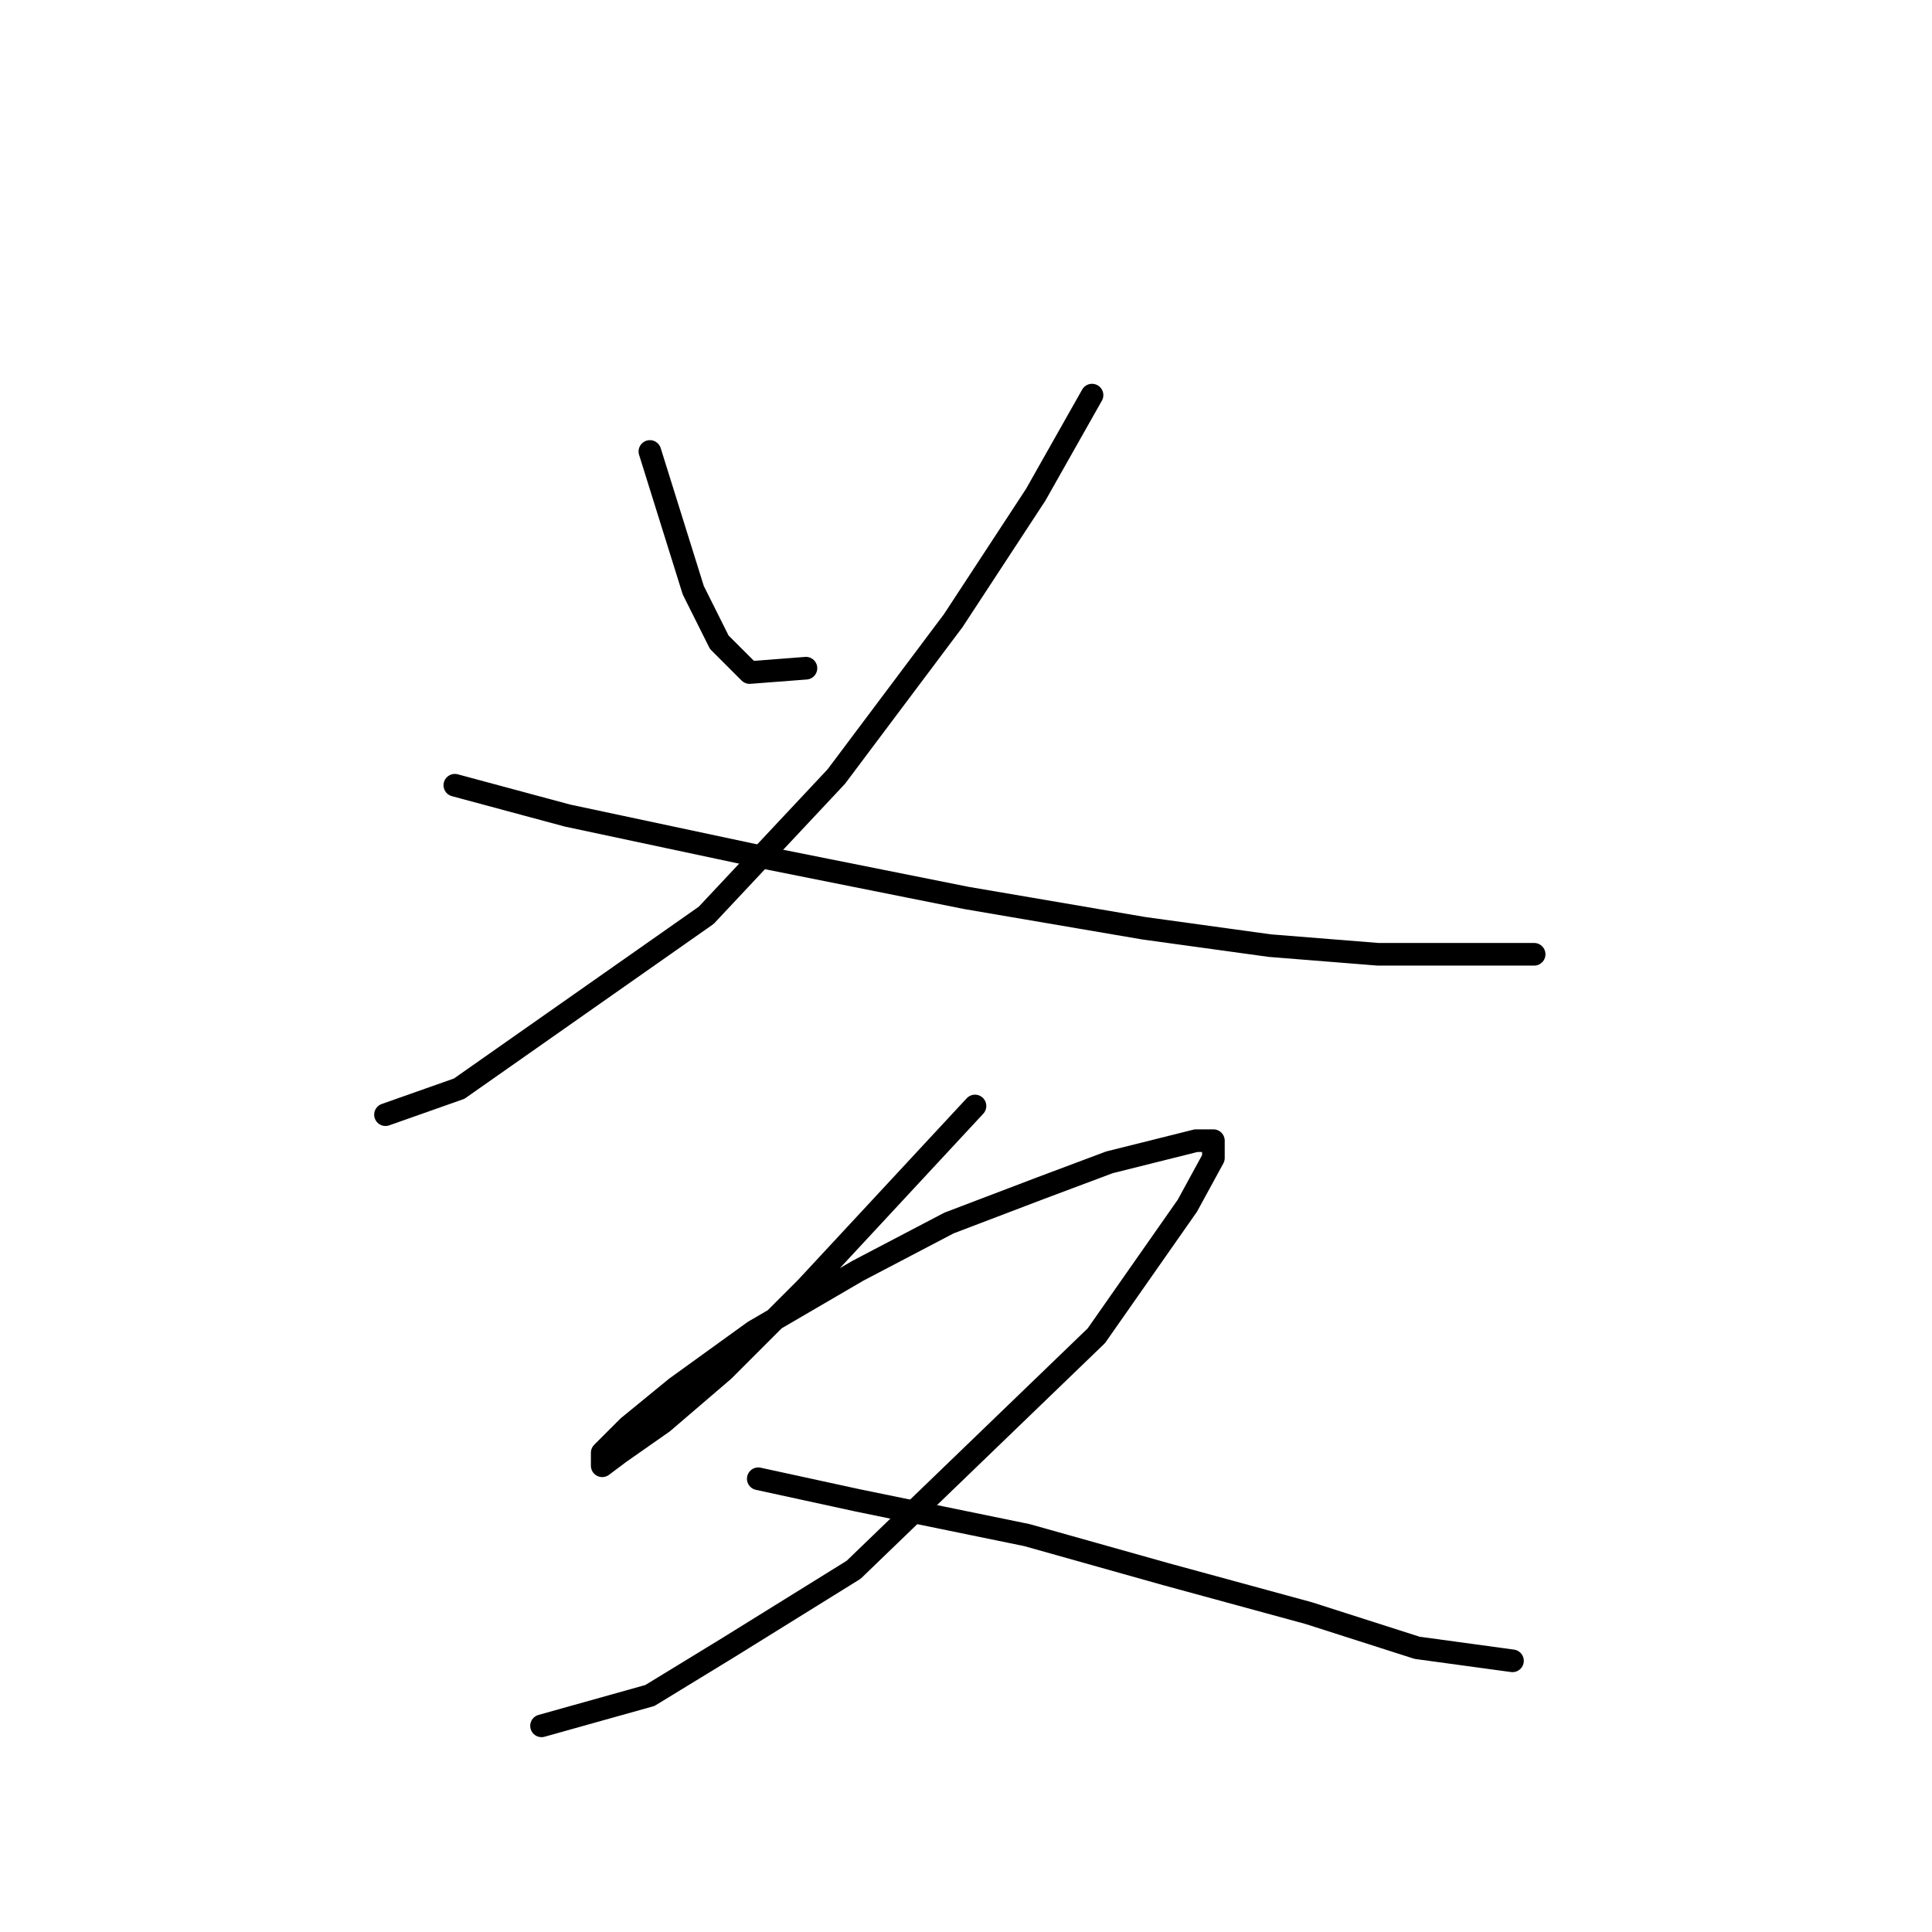 <?xml version="1.0" standalone="no"?>
    <svg width="256" height="256" xmlns="http://www.w3.org/2000/svg" version="1.1">
    <polyline stroke="black" stroke-width="3" stroke-linecap="round" fill="transparent" stroke-linejoin="round" points="86.115 59.823 91.859 78.202 95.305 85.095 99.325 89.115 106.792 88.541 106.792 88.541 " />
        <polyline stroke="black" stroke-width="3" stroke-linecap="round" fill="transparent" stroke-linejoin="round" points="144.699 52.357 137.232 65.567 126.32 82.223 110.812 102.9 93.582 121.279 60.844 144.253 51.08 147.699 51.08 147.699 " />
        <polyline stroke="black" stroke-width="3" stroke-linecap="round" fill="transparent" stroke-linejoin="round" points="60.269 104.048 75.203 108.069 102.197 113.812 128.043 118.981 151.591 123.002 168.247 125.299 182.606 126.448 192.37 126.448 198.113 126.448 203.282 126.448 203.282 126.448 " />
        <polyline stroke="black" stroke-width="3" stroke-linecap="round" fill="transparent" stroke-linejoin="round" points="129.191 146.55 106.792 170.673 95.879 181.585 87.838 188.478 82.095 192.498 79.797 194.221 79.797 192.498 83.243 189.052 89.561 183.883 99.9 176.416 113.684 168.375 125.745 162.057 137.807 157.463 146.996 154.017 153.888 152.294 158.483 151.145 160.781 151.145 160.781 153.442 157.334 159.76 145.273 176.991 113.11 208.005 96.453 218.344 86.115 224.661 71.756 228.682 71.756 228.682 " />
        <polyline stroke="black" stroke-width="3" stroke-linecap="round" fill="transparent" stroke-linejoin="round" points="100.474 195.944 113.684 198.816 136.083 203.411 154.463 208.58 173.416 213.749 187.775 218.344 200.411 220.067 200.411 220.067 " />
        </svg>